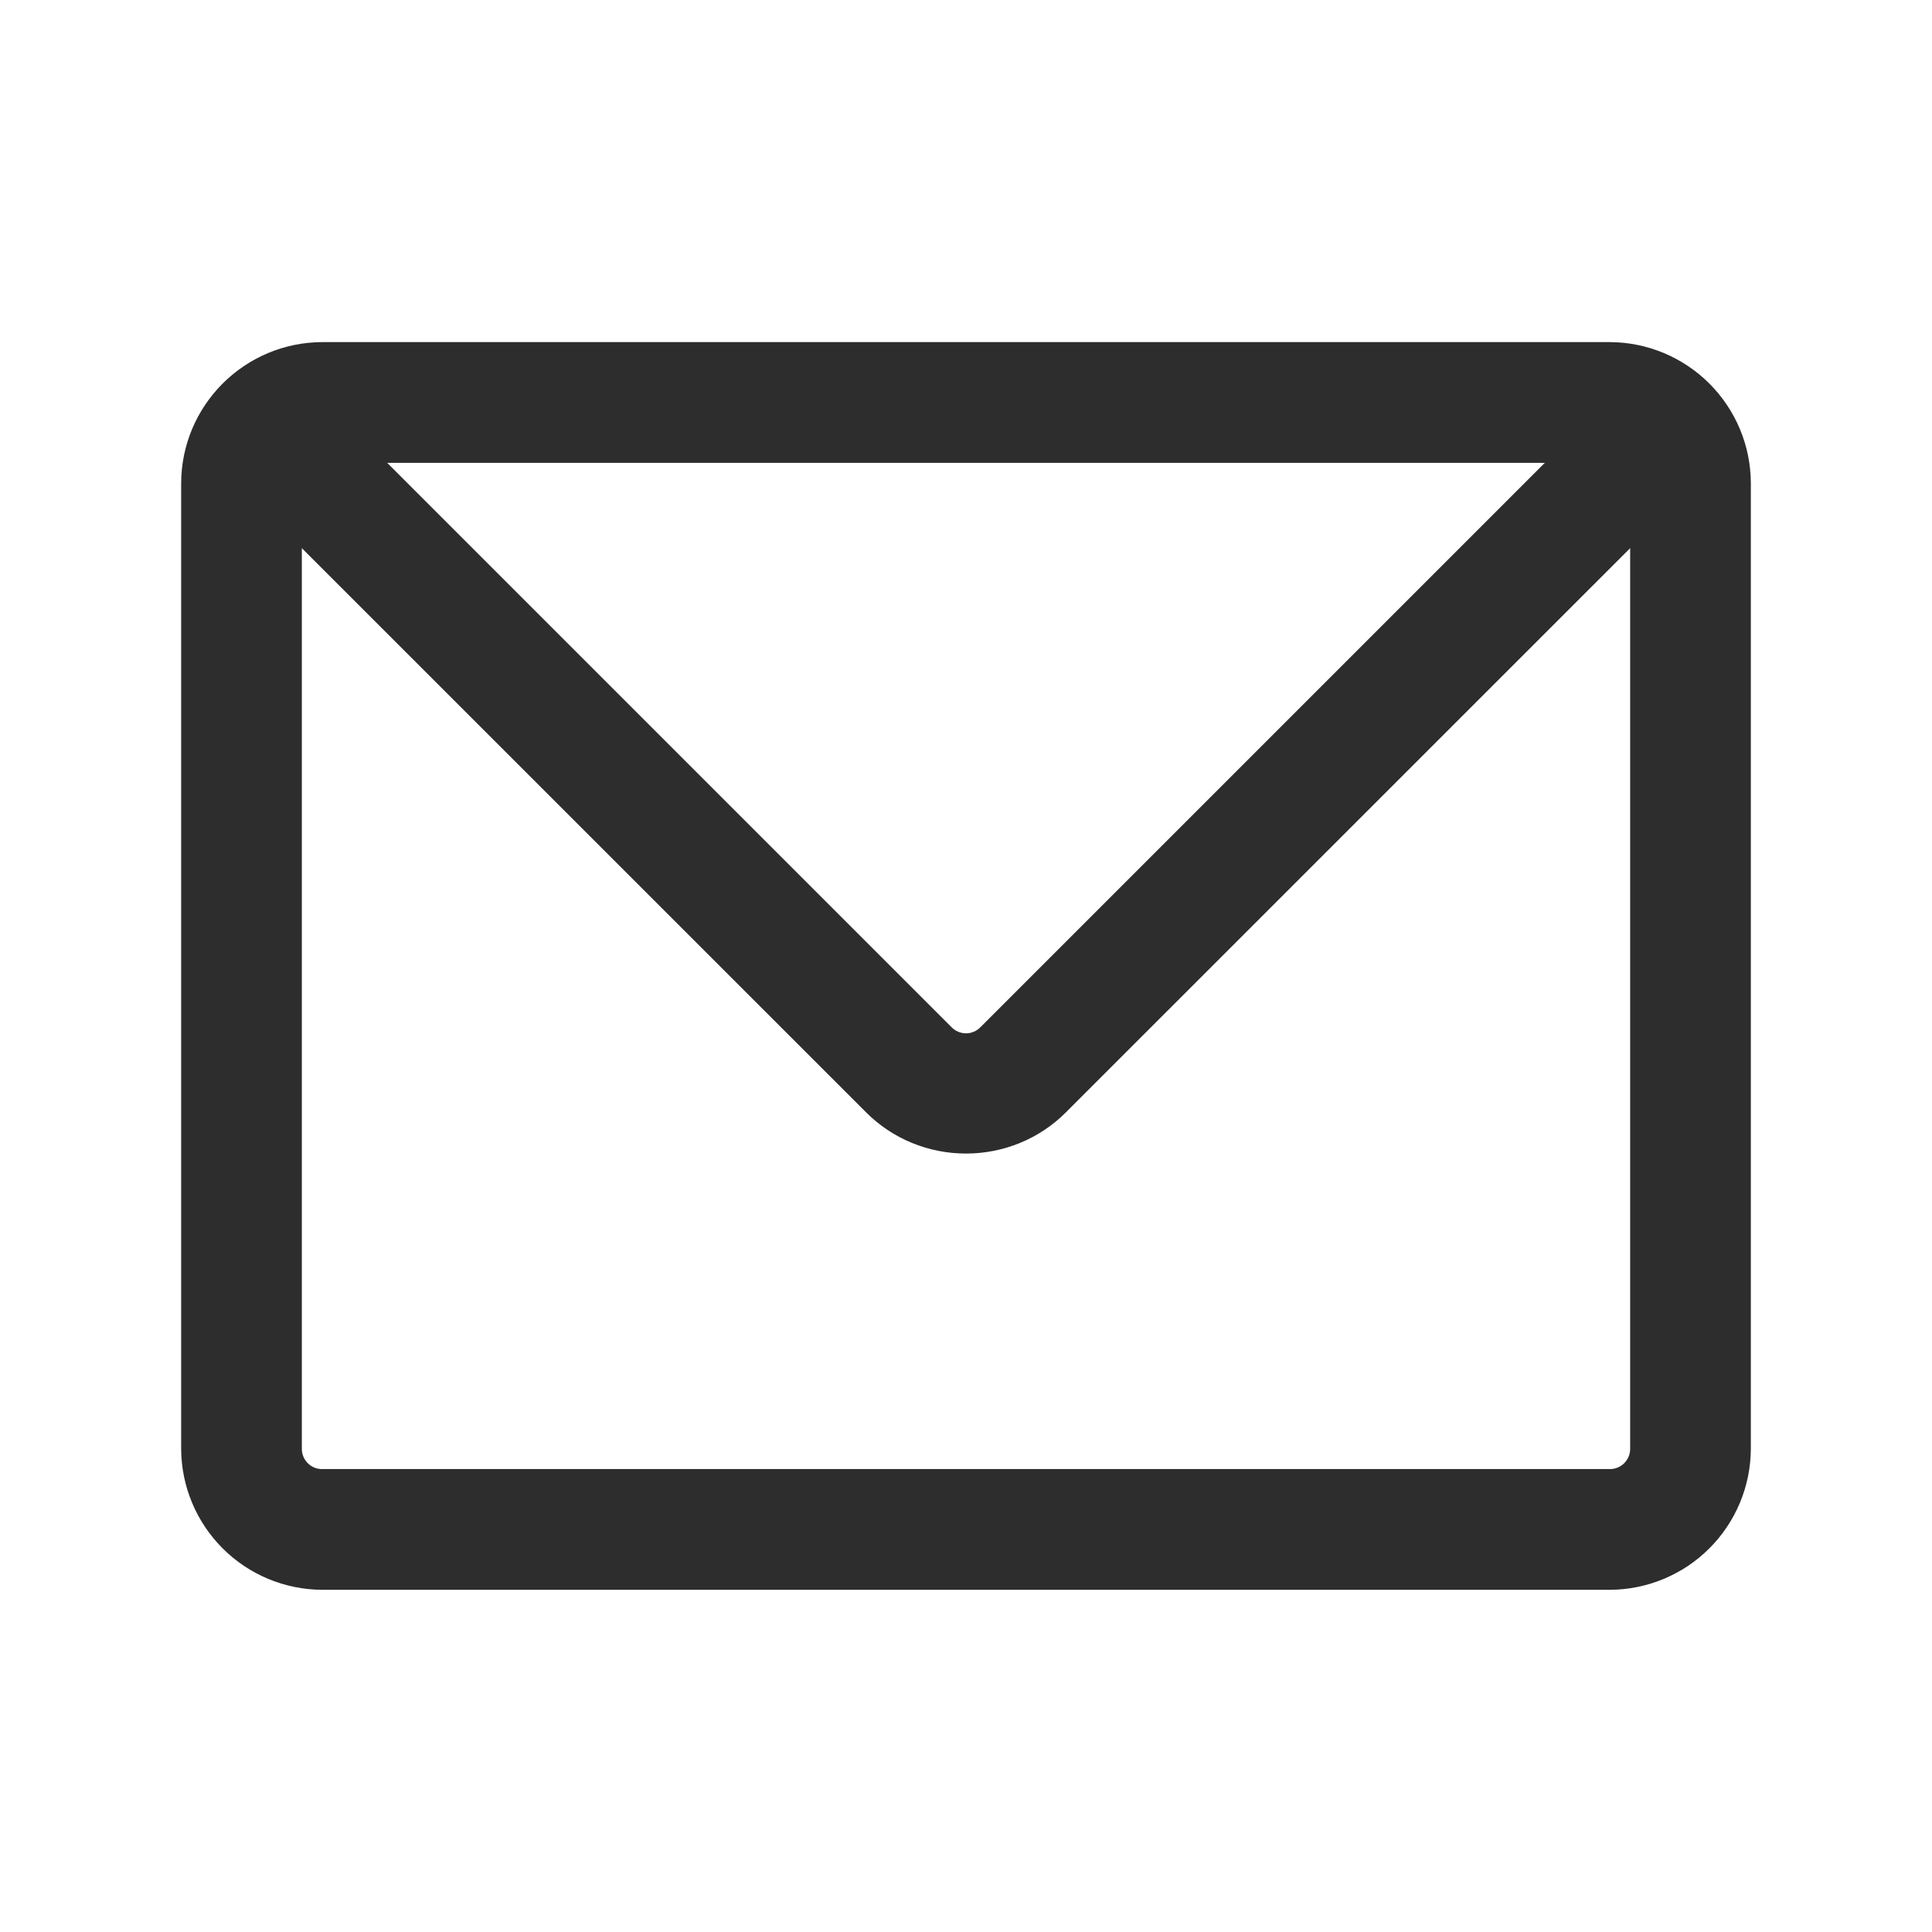 <svg width="26" height="26" viewBox="0 0 26 26" fill="none" xmlns="http://www.w3.org/2000/svg">
<path d="M13 15.524C12.751 15.524 12.504 15.476 12.273 15.381C12.043 15.287 11.833 15.147 11.657 14.971L3.315 6.63C3.235 6.555 3.171 6.466 3.127 6.366C3.082 6.266 3.058 6.159 3.057 6.049C3.055 5.94 3.075 5.832 3.116 5.731C3.156 5.63 3.217 5.538 3.294 5.461C3.372 5.383 3.463 5.323 3.565 5.282C3.666 5.241 3.774 5.221 3.883 5.223C3.992 5.225 4.1 5.249 4.2 5.293C4.299 5.337 4.389 5.401 4.463 5.481L12.805 13.823C12.83 13.849 12.861 13.87 12.894 13.884C12.928 13.899 12.964 13.906 13 13.906C13.036 13.906 13.072 13.899 13.106 13.884C13.139 13.87 13.17 13.849 13.195 13.823L21.537 5.481C21.691 5.338 21.894 5.26 22.105 5.263C22.315 5.267 22.516 5.352 22.665 5.501C22.814 5.65 22.899 5.851 22.903 6.061C22.907 6.272 22.828 6.476 22.685 6.63L14.343 14.971C14.167 15.147 13.957 15.287 13.727 15.381C13.496 15.476 13.249 15.524 13 15.524Z" fill="#2D2D2D"/>
<path d="M21.667 21.395H4.333C3.831 21.392 3.351 21.192 2.996 20.837C2.641 20.482 2.44 20.001 2.438 19.499V6.499C2.44 5.997 2.641 5.517 2.996 5.162C3.351 4.807 3.831 4.606 4.333 4.604H21.667C22.169 4.606 22.649 4.807 23.004 5.162C23.359 5.517 23.56 5.997 23.562 6.499V19.499C23.56 20.001 23.359 20.482 23.004 20.837C22.649 21.192 22.169 21.392 21.667 21.395ZM4.333 6.229C4.261 6.229 4.193 6.257 4.142 6.308C4.091 6.359 4.062 6.428 4.062 6.499V19.499C4.062 19.571 4.091 19.64 4.142 19.691C4.193 19.742 4.261 19.77 4.333 19.77H21.667C21.738 19.77 21.807 19.742 21.858 19.691C21.909 19.64 21.938 19.571 21.938 19.499V6.499C21.938 6.428 21.909 6.359 21.858 6.308C21.807 6.257 21.738 6.229 21.667 6.229H4.333Z" fill="#2D2D2D"/>
</svg>
